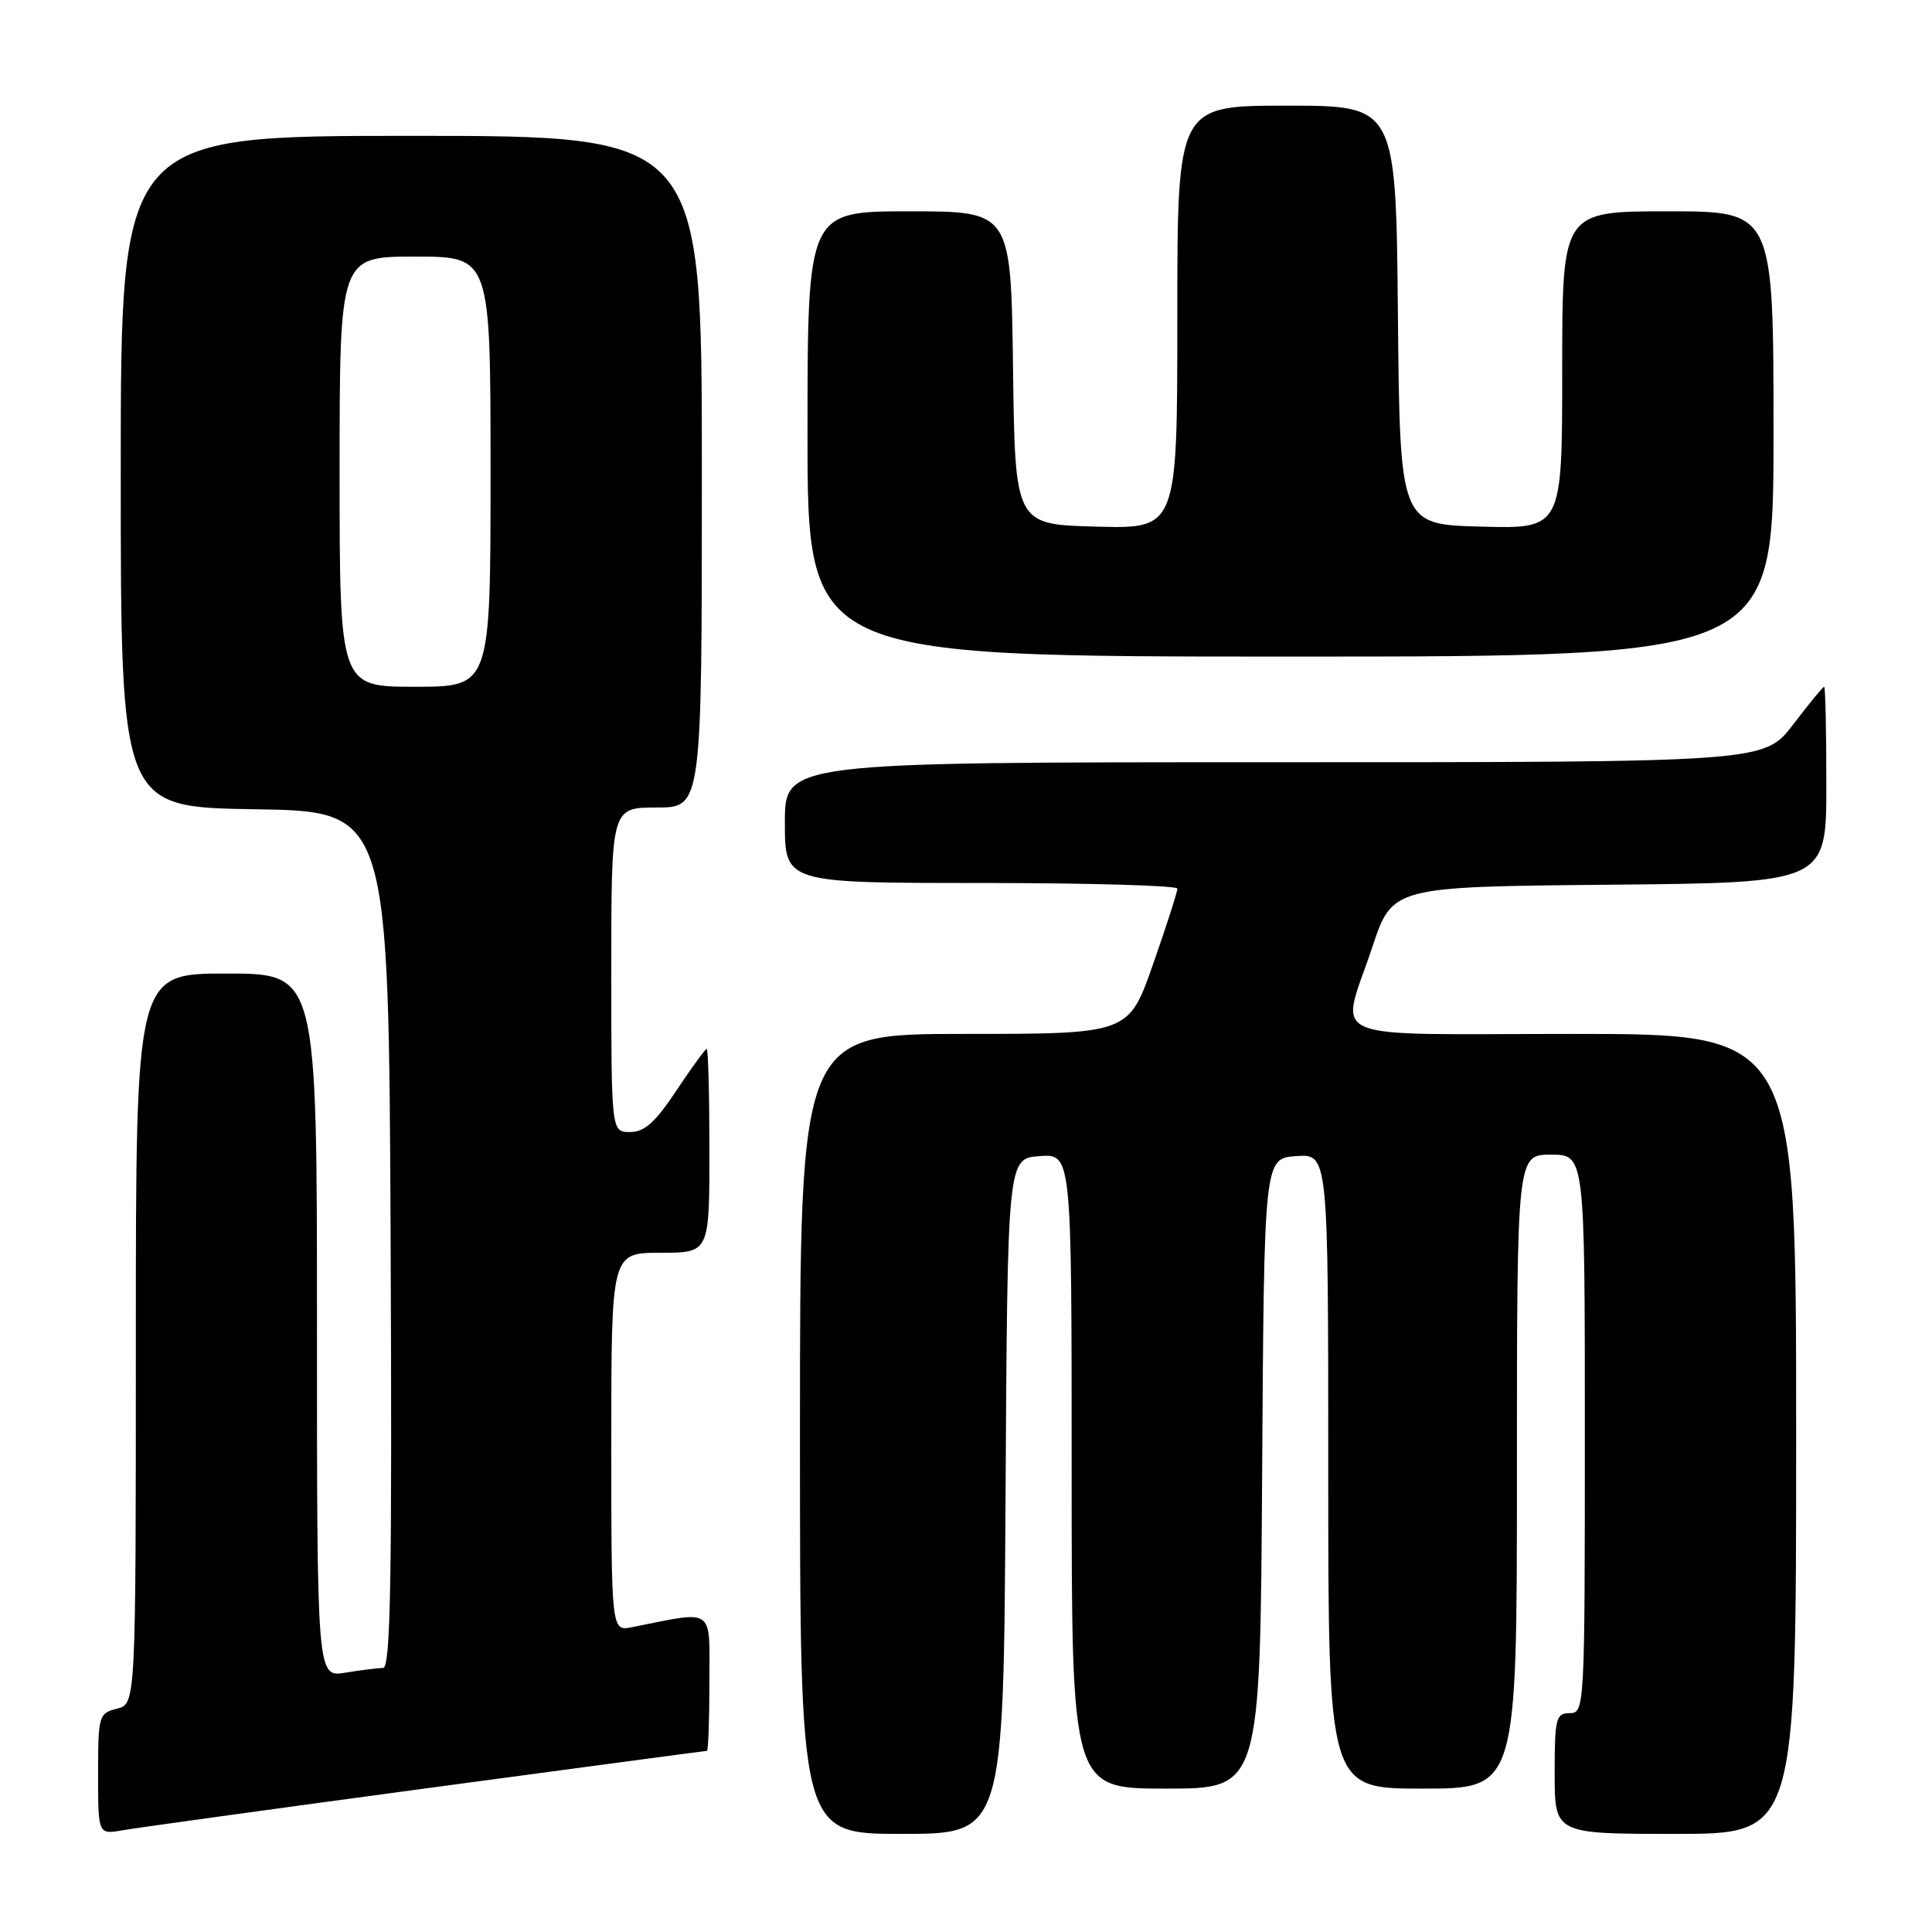 <?xml version="1.0" encoding="UTF-8" standalone="no"?>
<!DOCTYPE svg PUBLIC "-//W3C//DTD SVG 1.1//EN" "http://www.w3.org/Graphics/SVG/1.1/DTD/svg11.dtd" >
<svg xmlns="http://www.w3.org/2000/svg" xmlns:xlink="http://www.w3.org/1999/xlink" version="1.1" viewBox="0 0 256 256">
 <g >
 <path fill="currentColor"
d=" M 56.42 236.97 C 76.72 234.24 93.49 232.00 93.67 232.00 C 93.85 232.00 94.00 227.90 94.00 222.89 C 94.00 212.81 94.85 213.41 83.75 215.61 C 81.00 216.16 81.00 216.16 81.00 191.08 C 81.00 166.00 81.00 166.00 87.50 166.00 C 94.00 166.00 94.00 166.00 94.00 152.50 C 94.00 145.07 93.84 139.00 93.64 139.00 C 93.44 139.00 91.64 141.47 89.63 144.50 C 86.83 148.72 85.40 150.00 83.49 150.00 C 81.00 150.00 81.00 150.00 81.00 128.50 C 81.00 107.00 81.00 107.00 87.00 107.00 C 93.00 107.00 93.00 107.00 93.00 62.50 C 93.00 18.00 93.00 18.00 54.50 18.00 C 16.00 18.00 16.00 18.00 16.00 62.48 C 16.00 106.95 16.00 106.95 33.75 107.23 C 51.50 107.50 51.50 107.50 51.76 164.25 C 51.96 209.31 51.76 221.00 50.76 221.01 C 50.07 221.02 47.81 221.30 45.75 221.64 C 42.00 222.26 42.00 222.26 42.00 175.63 C 42.00 129.00 42.00 129.00 30.00 129.00 C 18.00 129.00 18.00 129.00 18.00 177.39 C 18.00 225.78 18.00 225.78 15.50 226.41 C 13.09 227.01 13.00 227.34 13.00 235.06 C 13.00 243.09 13.00 243.09 16.25 242.52 C 18.04 242.20 36.11 239.71 56.42 236.97 Z  M 133.24 198.25 C 133.50 153.50 133.50 153.50 137.75 153.19 C 142.00 152.89 142.00 152.89 142.00 194.94 C 142.00 237.00 142.00 237.00 154.49 237.00 C 166.98 237.00 166.98 237.00 167.24 195.25 C 167.50 153.50 167.50 153.50 171.75 153.19 C 176.00 152.89 176.00 152.89 176.00 194.94 C 176.00 237.00 176.00 237.00 188.50 237.00 C 201.00 237.00 201.00 237.00 201.00 195.00 C 201.00 153.00 201.00 153.00 205.50 153.00 C 210.00 153.00 210.00 153.00 210.00 190.00 C 210.00 226.33 209.96 227.00 208.00 227.00 C 206.17 227.00 206.00 227.67 206.00 235.00 C 206.00 243.00 206.00 243.00 222.00 243.00 C 238.00 243.00 238.00 243.00 238.00 190.00 C 238.00 137.00 238.00 137.00 208.50 137.00 C 174.55 137.00 177.57 138.30 181.84 125.50 C 184.50 117.50 184.50 117.50 213.25 117.23 C 242.00 116.97 242.00 116.97 242.00 103.98 C 242.00 96.84 241.87 91.00 241.71 91.00 C 241.54 91.00 239.70 93.25 237.60 96.00 C 233.78 101.00 233.78 101.00 168.89 101.00 C 104.00 101.00 104.00 101.00 104.00 109.00 C 104.00 117.00 104.00 117.00 130.00 117.00 C 144.30 117.00 156.01 117.34 156.01 117.75 C 156.02 118.16 154.57 122.66 152.79 127.75 C 149.56 137.00 149.56 137.00 127.78 137.00 C 106.00 137.00 106.00 137.00 106.00 190.00 C 106.00 243.00 106.00 243.00 119.49 243.00 C 132.98 243.00 132.98 243.00 133.24 198.25 Z  M 235.00 57.50 C 235.00 28.00 235.00 28.00 221.00 28.00 C 207.00 28.00 207.00 28.00 207.00 49.03 C 207.00 70.07 207.00 70.07 196.25 69.78 C 185.50 69.50 185.50 69.50 185.23 41.75 C 184.97 14.00 184.97 14.00 170.48 14.00 C 156.00 14.00 156.00 14.00 156.00 42.03 C 156.00 70.07 156.00 70.07 145.25 69.78 C 134.50 69.50 134.50 69.50 134.23 48.75 C 133.96 28.00 133.96 28.00 120.48 28.00 C 107.00 28.00 107.00 28.00 107.00 57.50 C 107.00 87.00 107.00 87.00 171.00 87.00 C 235.00 87.00 235.00 87.00 235.00 57.50 Z  M 45.00 62.50 C 45.00 34.00 45.00 34.00 55.00 34.00 C 65.00 34.00 65.00 34.00 65.00 62.50 C 65.00 91.00 65.00 91.00 55.00 91.00 C 45.00 91.00 45.00 91.00 45.00 62.50 Z "/>
</g>
</svg>